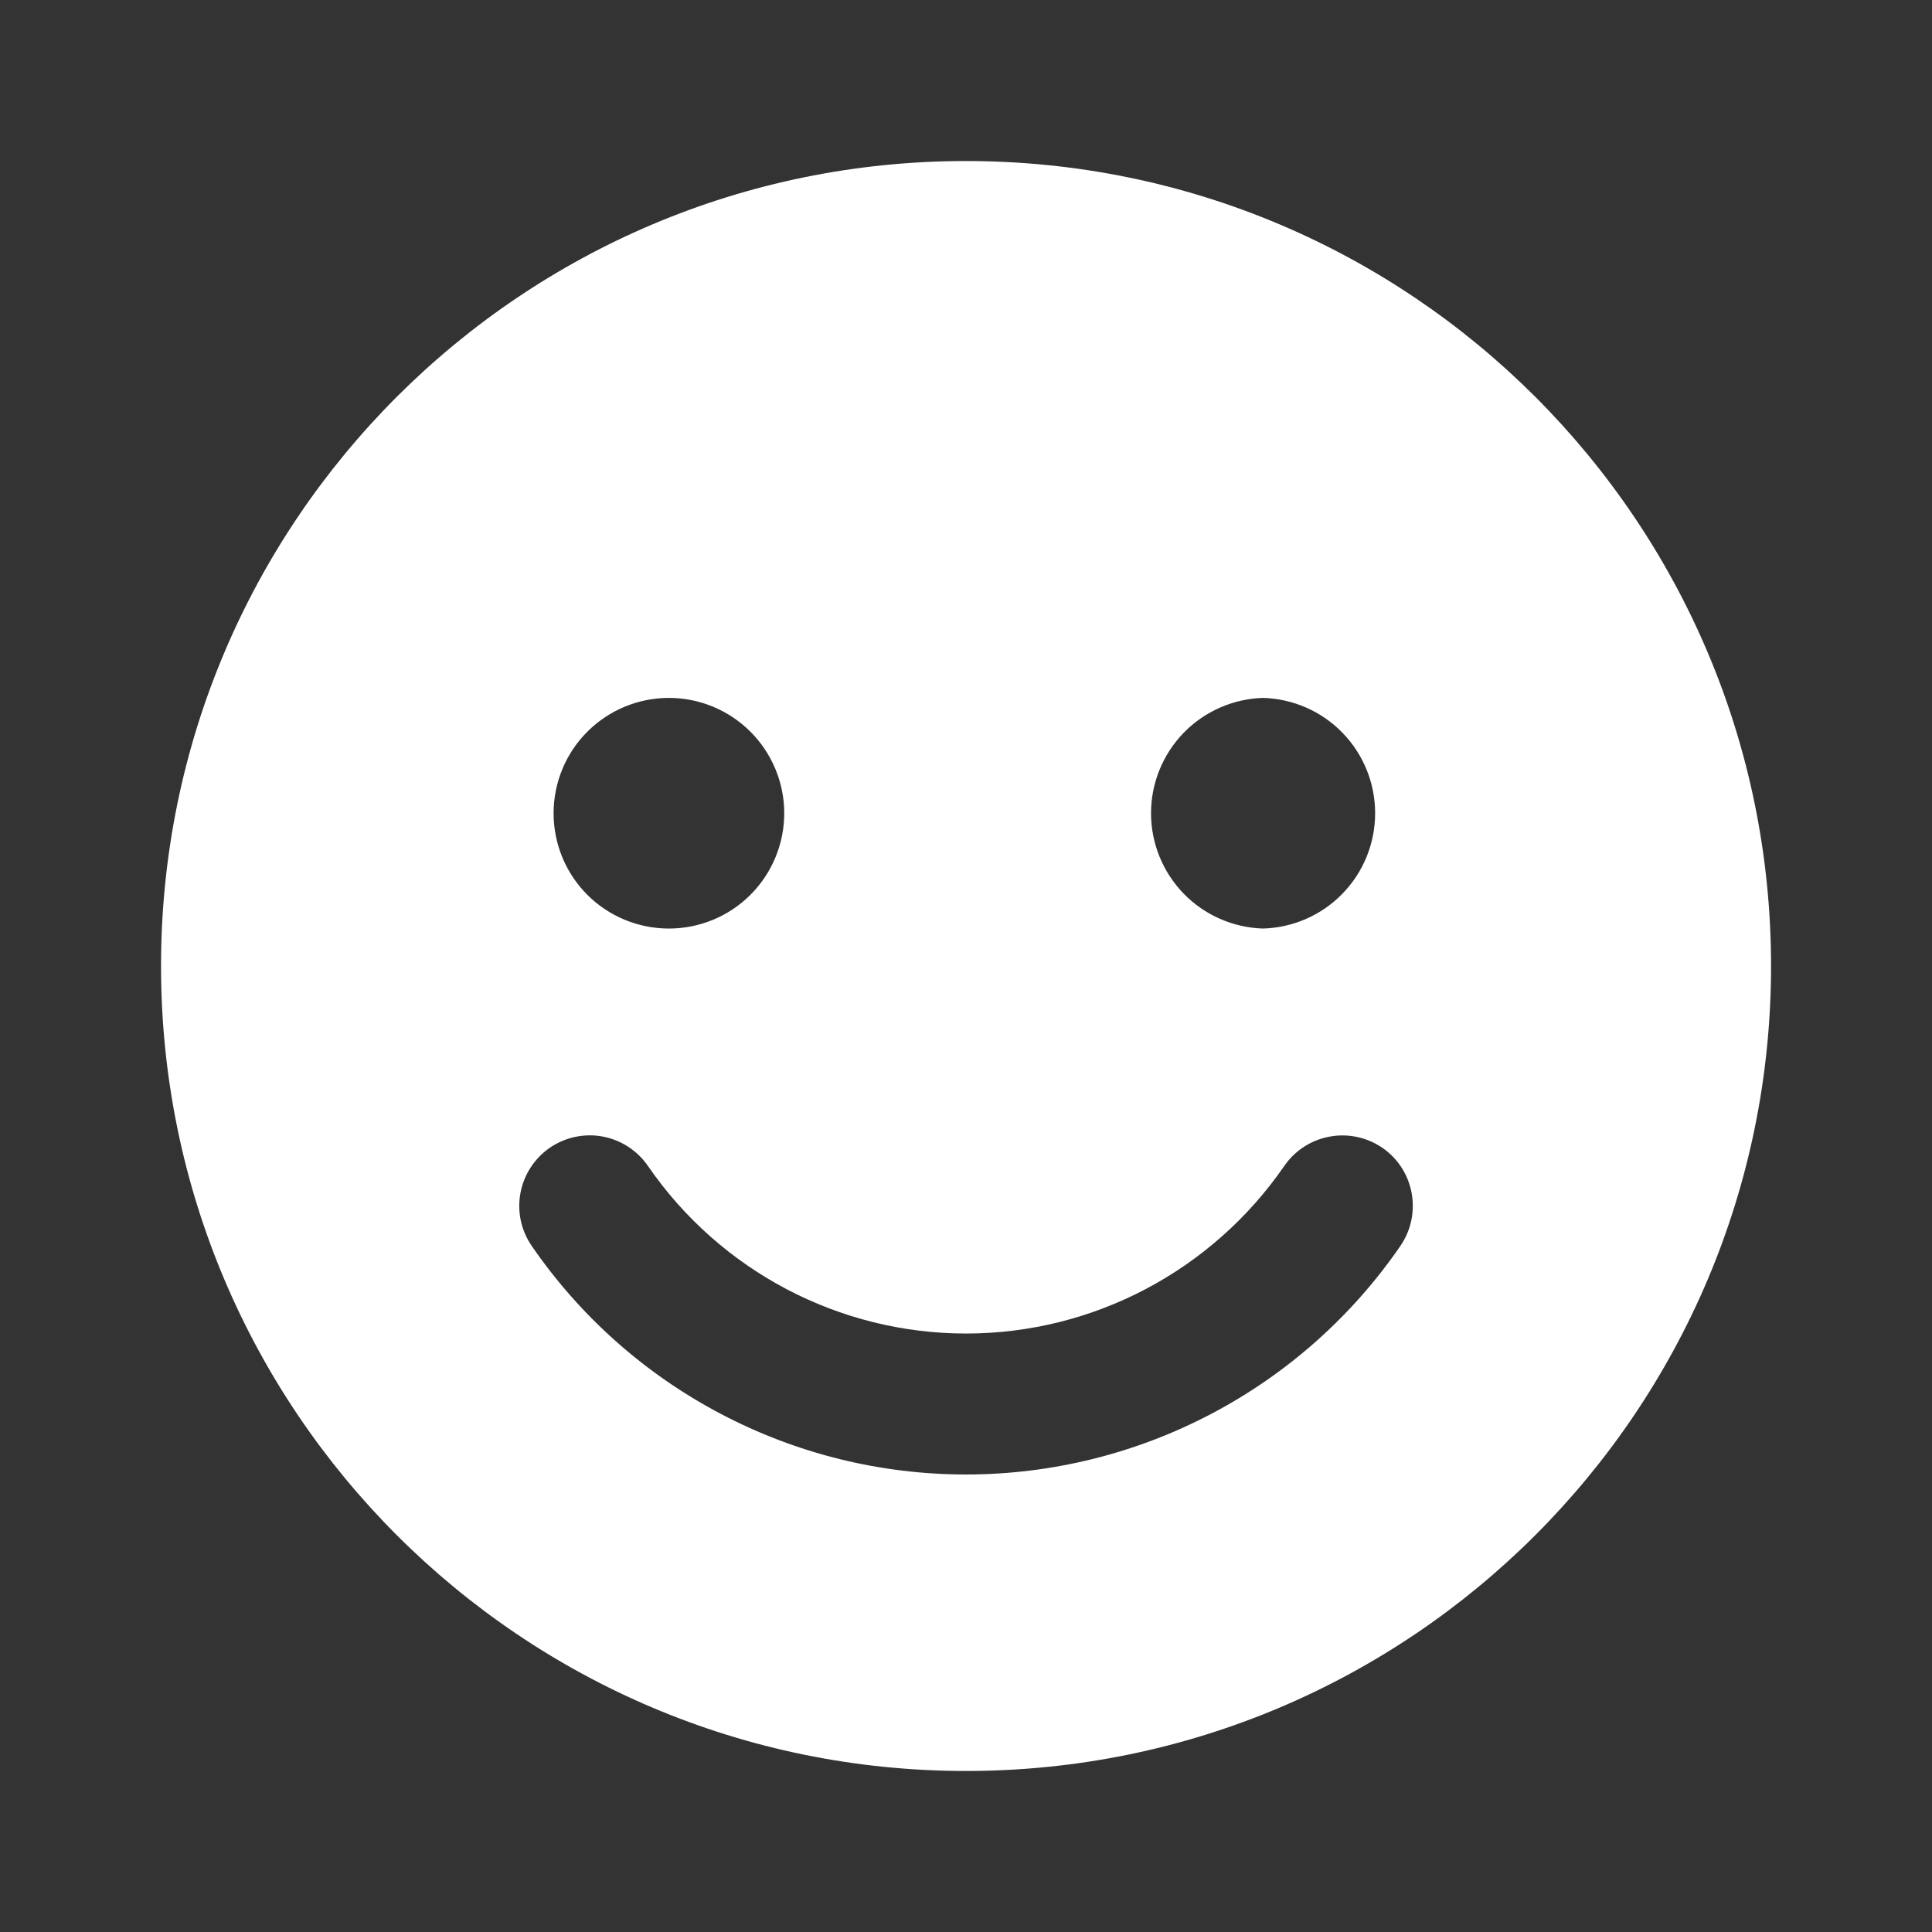 <svg width="26" height="26" viewBox="0 0 26 26" fill="none" xmlns="http://www.w3.org/2000/svg">
<rect x="0" y="0" width="26" height="26" fill="#333333" stroke="none"/>
<path d="M13 2.167C7.018 2.167 2.167 7.017 2.167 13C2.167 18.983 7.018 23.833 13 23.833C18.984 23.833 23.834 18.983 23.834 13C23.834 7.017 18.984 2.167 13 2.167ZM16.998 9.392C17.402 9.404 17.786 9.572 18.067 9.862C18.349 10.152 18.506 10.54 18.506 10.944C18.506 11.348 18.349 11.736 18.067 12.026C17.786 12.316 17.402 12.484 16.998 12.496C16.595 12.484 16.211 12.316 15.929 12.026C15.648 11.736 15.49 11.348 15.49 10.944C15.49 10.54 15.648 10.152 15.929 9.862C16.211 9.572 16.595 9.404 16.998 9.392ZM9.002 9.392C9.413 9.392 9.808 9.556 10.099 9.847C10.39 10.138 10.554 10.533 10.554 10.944C10.554 11.356 10.39 11.751 10.099 12.042C9.808 12.333 9.413 12.496 9.002 12.496C8.59 12.496 8.195 12.333 7.904 12.042C7.613 11.751 7.45 11.356 7.45 10.944C7.45 10.533 7.613 10.138 7.904 9.847C8.195 9.556 8.59 9.392 9.002 9.392ZM18.846 16.767C18.194 17.715 17.321 18.49 16.303 19.026C15.284 19.562 14.151 19.843 13 19.843C11.85 19.843 10.716 19.563 9.698 19.026C8.679 18.49 7.807 17.715 7.155 16.766C7.012 16.558 6.958 16.303 7.004 16.055C7.05 15.808 7.192 15.589 7.399 15.446C7.607 15.304 7.862 15.249 8.11 15.295C8.357 15.341 8.576 15.483 8.719 15.69C9.691 17.103 11.292 17.946 13.001 17.946C14.71 17.946 16.31 17.103 17.284 15.69C17.427 15.483 17.646 15.341 17.894 15.296C18.141 15.25 18.396 15.305 18.604 15.447C19.034 15.744 19.142 16.334 18.846 16.767Z" fill="white"/>
</svg>
